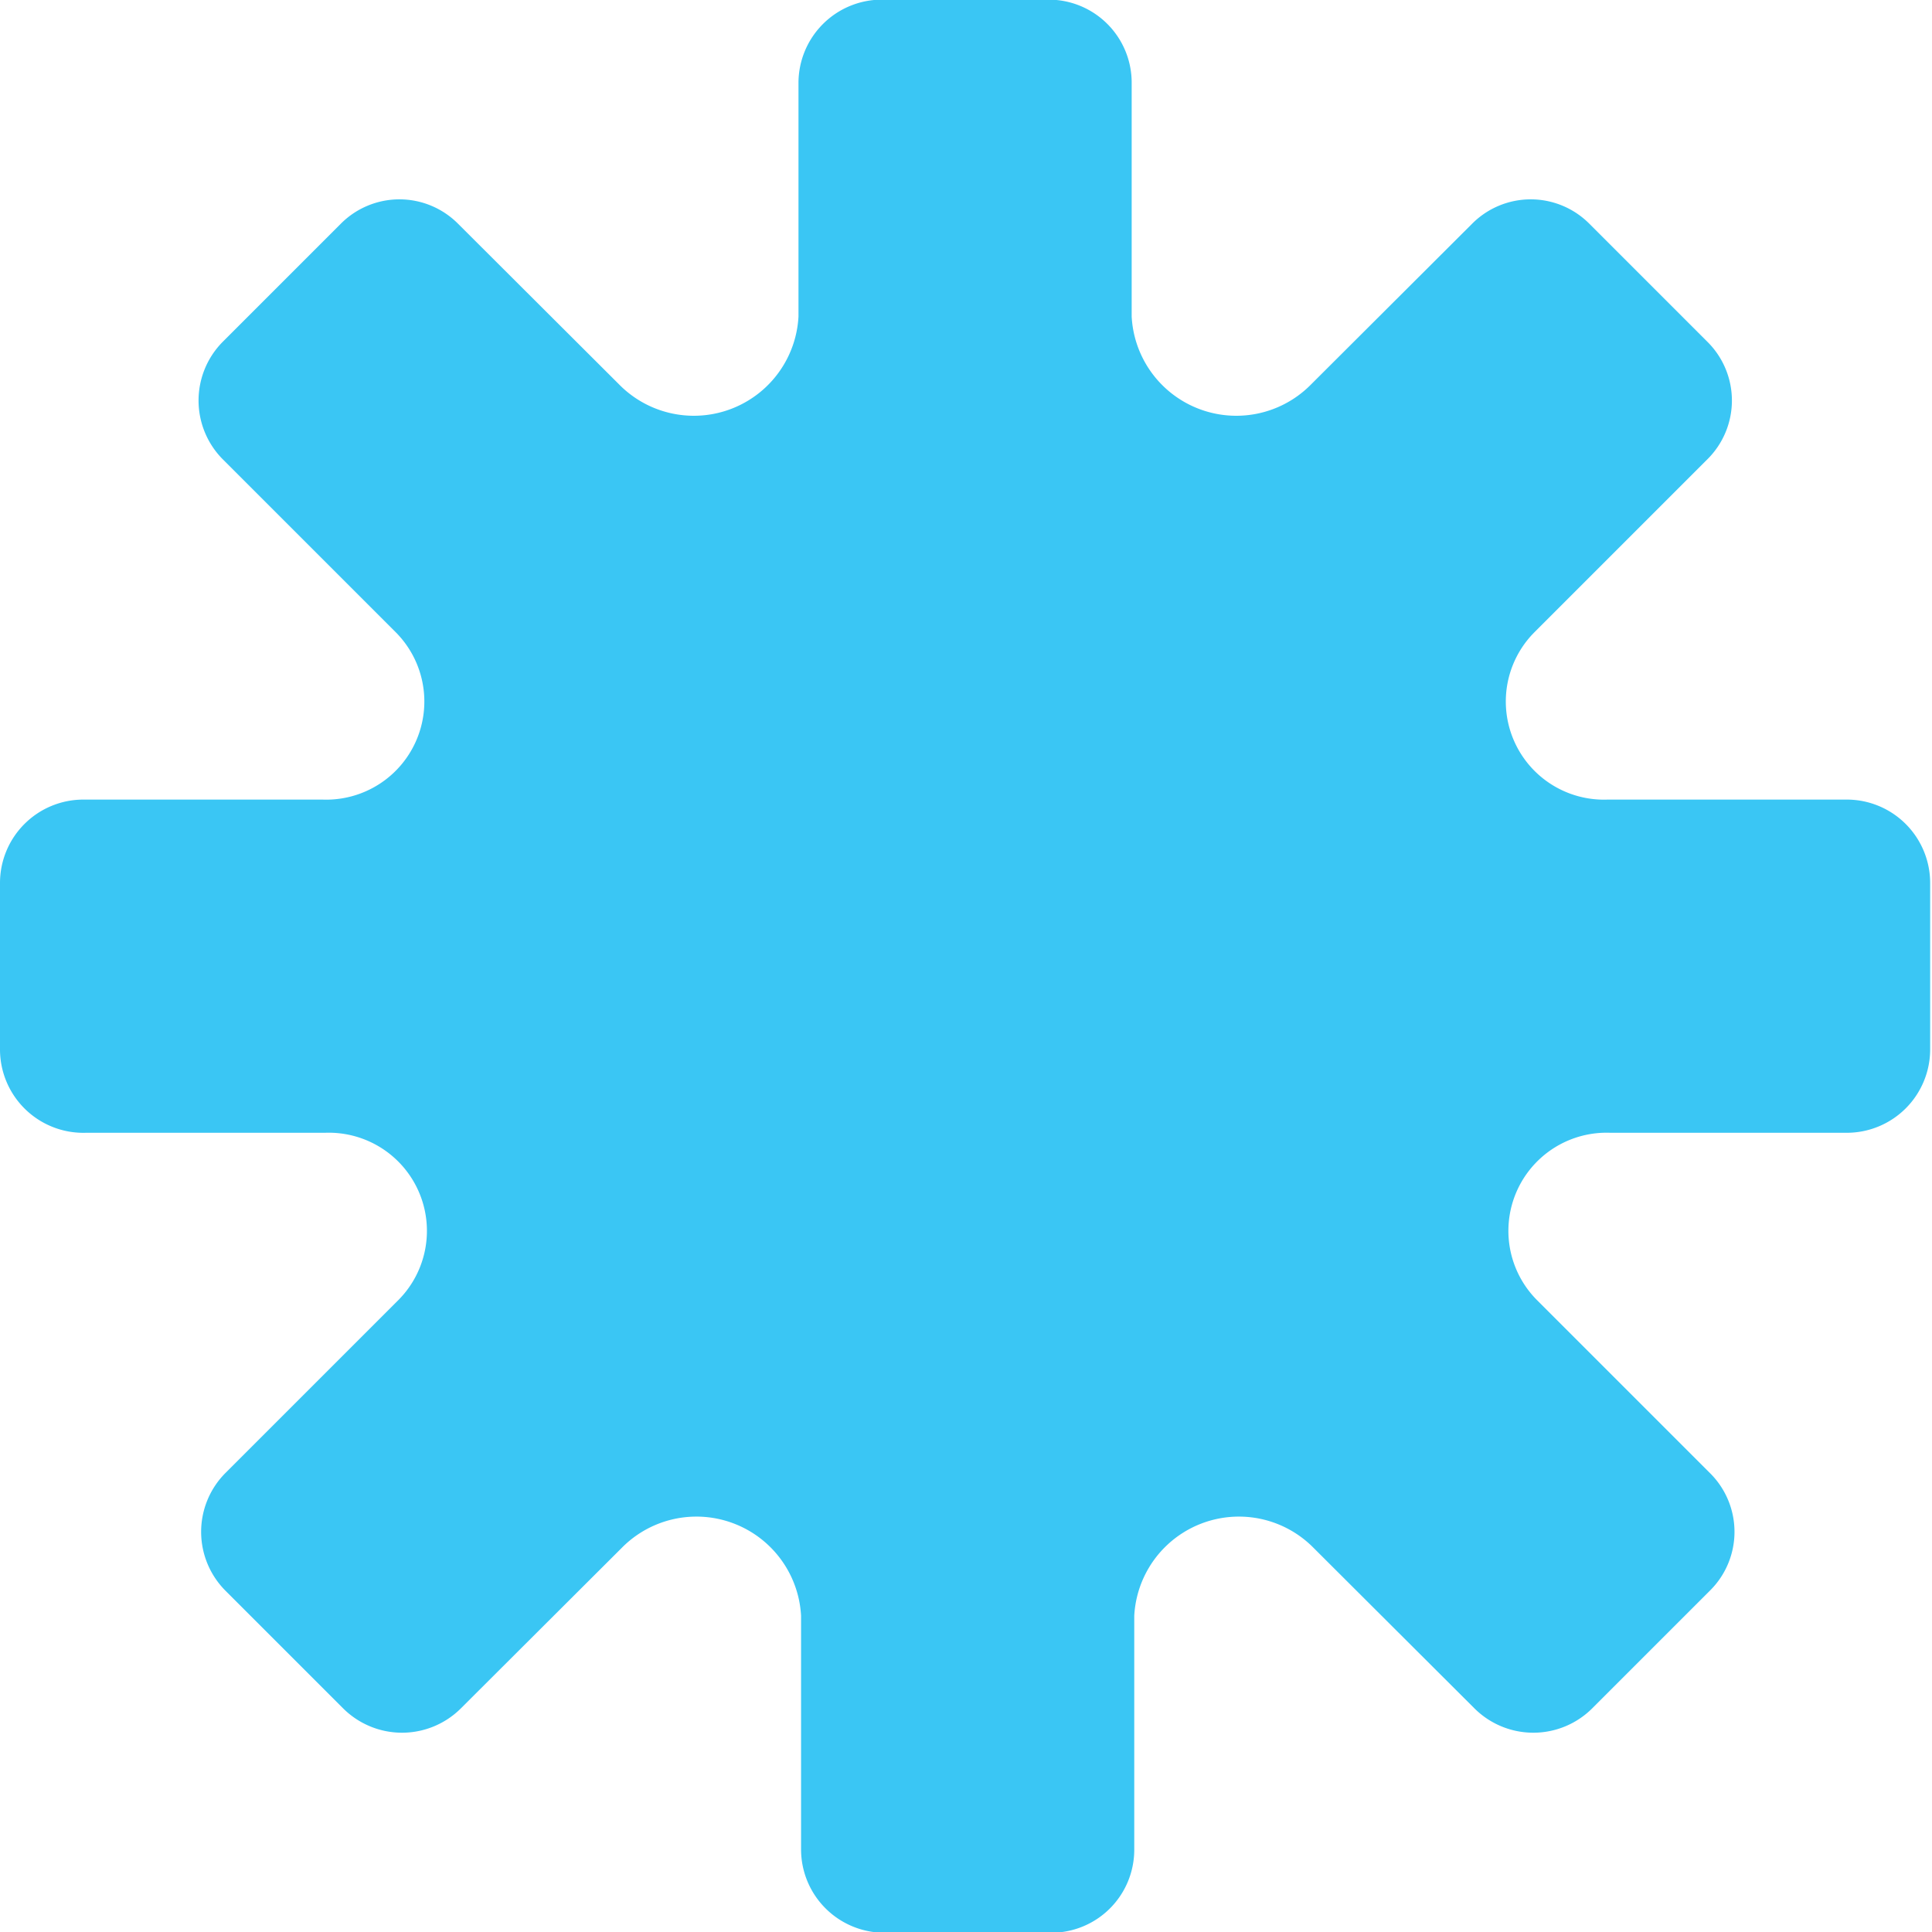 <svg xmlns="http://www.w3.org/2000/svg" viewBox="0 0 52.36 52.36"><defs><style>.cls-1{isolation:isolate;}.cls-2{opacity:0;mix-blend-mode:multiply;}.cls-3{fill:#231f20;}.cls-4{fill:#3ac6f4;}</style></defs><title>BTI</title><g class="cls-1"><g id="Layer_1" data-name="Layer 1"><g class="cls-2"><path class="cls-3" d="M932.36,593.91V589.4a2.26,2.26,0,0,1,2.26-2.26h6.48a2.66,2.66,0,0,0,2-4.52l-4.7-4.7a2.26,2.26,0,0,1,0-3.19l3.19-3.19a2.24,2.24,0,0,1,3.19,0l4.36,4.35a2.84,2.84,0,0,0,4.86-1.84v-6.33a2.26,2.26,0,0,1,2.26-2.26h4.52a2.25,2.25,0,0,1,2.25,2.26v6.33a2.84,2.84,0,0,0,4.86,1.84l4.36-4.35a2.24,2.24,0,0,1,3.19,0l3.19,3.19a2.24,2.24,0,0,1,0,3.19l-4.7,4.7a2.66,2.66,0,0,0,2,4.52h6.48a2.26,2.26,0,0,1,2.26,2.26v4.51a2.26,2.26,0,0,1-2.26,2.26H976a2.66,2.66,0,0,0-2,4.52l4.7,4.7a2.24,2.24,0,0,1,0,3.19l-3.19,3.19a2.26,2.26,0,0,1-3.19,0l-4.36-4.35a2.84,2.84,0,0,0-4.86,1.84v6.33a2.25,2.25,0,0,1-2.25,2.26h-4.52a2.26,2.26,0,0,1-2.26-2.26v-6.33a2.84,2.84,0,0,0-4.86-1.84l-4.36,4.35a2.26,2.26,0,0,1-3.19,0l-3.19-3.19a2.26,2.26,0,0,1,0-3.19l4.7-4.7a2.66,2.66,0,0,0-2-4.52h-6.48A2.26,2.26,0,0,1,932.36,593.91Z" transform="translate(-932.36 -565.47)"/></g><path class="cls-4" d="M932.36,593.91V589.4a2.26,2.26,0,0,1,2.26-2.26h6.48a2.66,2.66,0,0,0,2-4.52l-4.7-4.7a2.26,2.26,0,0,1,0-3.19l3.19-3.19a2.24,2.24,0,0,1,3.19,0l4.36,4.35a2.84,2.84,0,0,0,4.86-1.84v-6.33a2.26,2.26,0,0,1,2.26-2.26h4.52a2.25,2.25,0,0,1,2.25,2.26v6.33a2.84,2.84,0,0,0,4.86,1.84l4.36-4.35a2.24,2.24,0,0,1,3.19,0l3.19,3.19a2.24,2.24,0,0,1,0,3.19l-4.7,4.7a2.66,2.66,0,0,0,2,4.52h6.48a2.26,2.26,0,0,1,2.26,2.26v4.51a2.26,2.26,0,0,1-2.26,2.26H976a2.66,2.66,0,0,0-2,4.52l4.7,4.7a2.24,2.24,0,0,1,0,3.19l-3.19,3.19a2.26,2.26,0,0,1-3.19,0l-4.36-4.35a2.84,2.84,0,0,0-4.86,1.84v6.33a2.25,2.25,0,0,1-2.25,2.26h-4.52a2.26,2.26,0,0,1-2.26-2.26v-6.33a2.84,2.84,0,0,0-4.86-1.84l-4.36,4.35a2.26,2.26,0,0,1-3.19,0l-3.19-3.19a2.26,2.26,0,0,1,0-3.19l4.7-4.7a2.66,2.66,0,0,0-2-4.52h-6.48A2.26,2.26,0,0,1,932.36,593.91Z" transform="translate(-932.36 -565.47)"/></g></g></svg>